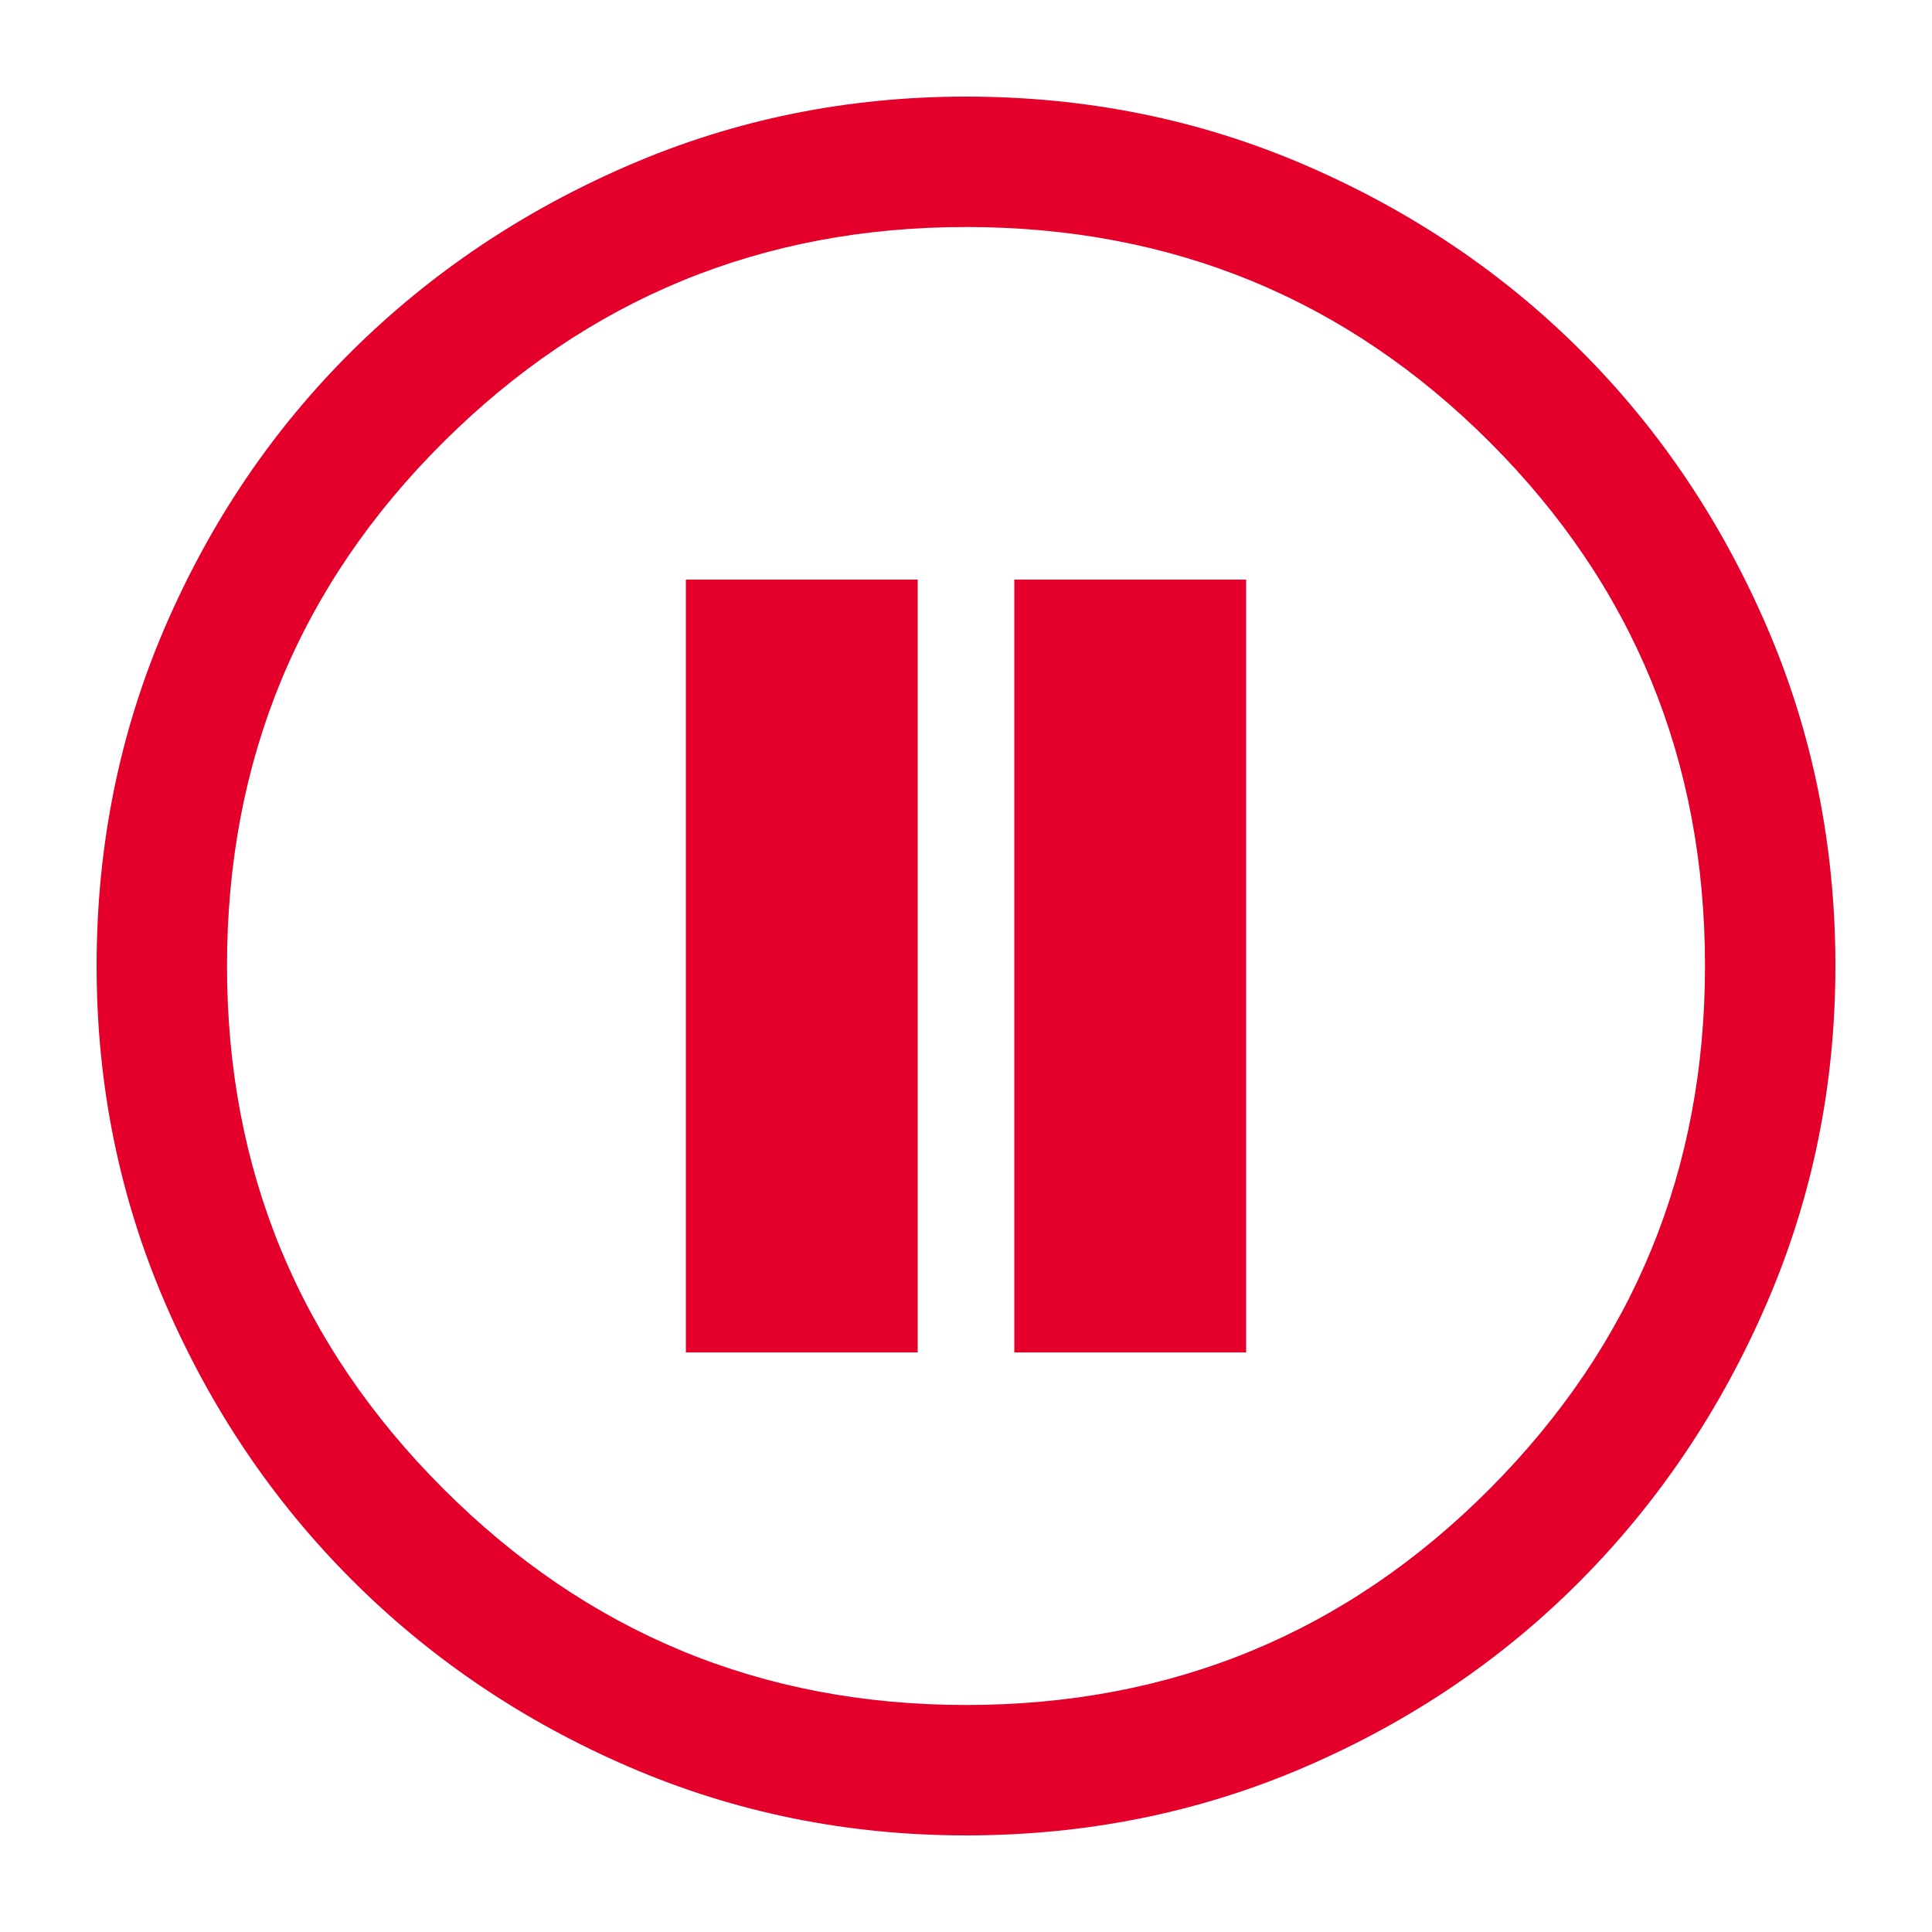 <svg width="200" height="200" viewBox="0 0 200 200" fill="none" xmlns="http://www.w3.org/2000/svg">
<path d="M100 190C87.7 190 76.075 187.638 65.125 182.913C54.175 178.188 44.612 171.738 36.438 163.563C28.262 155.388 21.812 145.825 17.087 134.875C12.363 123.925 10 112.3 10 100C10 87.55 12.363 75.85 17.087 64.9C21.812 53.95 28.262 44.425 36.438 36.325C44.612 28.225 54.175 21.813 65.125 17.088C76.075 12.363 87.7 10 100 10C112.45 10 124.15 12.363 135.1 17.088C146.05 21.813 155.575 28.225 163.675 36.325C171.775 44.425 178.187 53.95 182.912 64.9C187.637 75.85 190 87.55 190 100C190 112.3 187.637 123.925 182.912 134.875C178.187 145.825 171.775 155.388 163.675 163.563C155.575 171.738 146.05 178.188 135.1 182.913C124.15 187.638 112.45 190 100 190ZM100 176.5C121.3 176.5 139.375 169.038 154.225 154.113C169.075 139.188 176.5 121.15 176.5 100C176.5 78.7 169.075 60.625 154.225 45.775C139.375 30.925 121.3 23.5 100 23.5C78.85 23.5 60.812 30.925 45.888 45.775C30.962 60.625 23.5 78.7 23.5 100C23.5 121.15 30.962 139.188 45.888 154.113C60.812 169.038 78.85 176.5 100 176.5Z" fill="#E4002B"/>
<rect x="71" y="60" width="24" height="80" fill="#E4002B"/>
<rect x="105" y="60" width="24" height="80" fill="#E4002B"/>
</svg>
